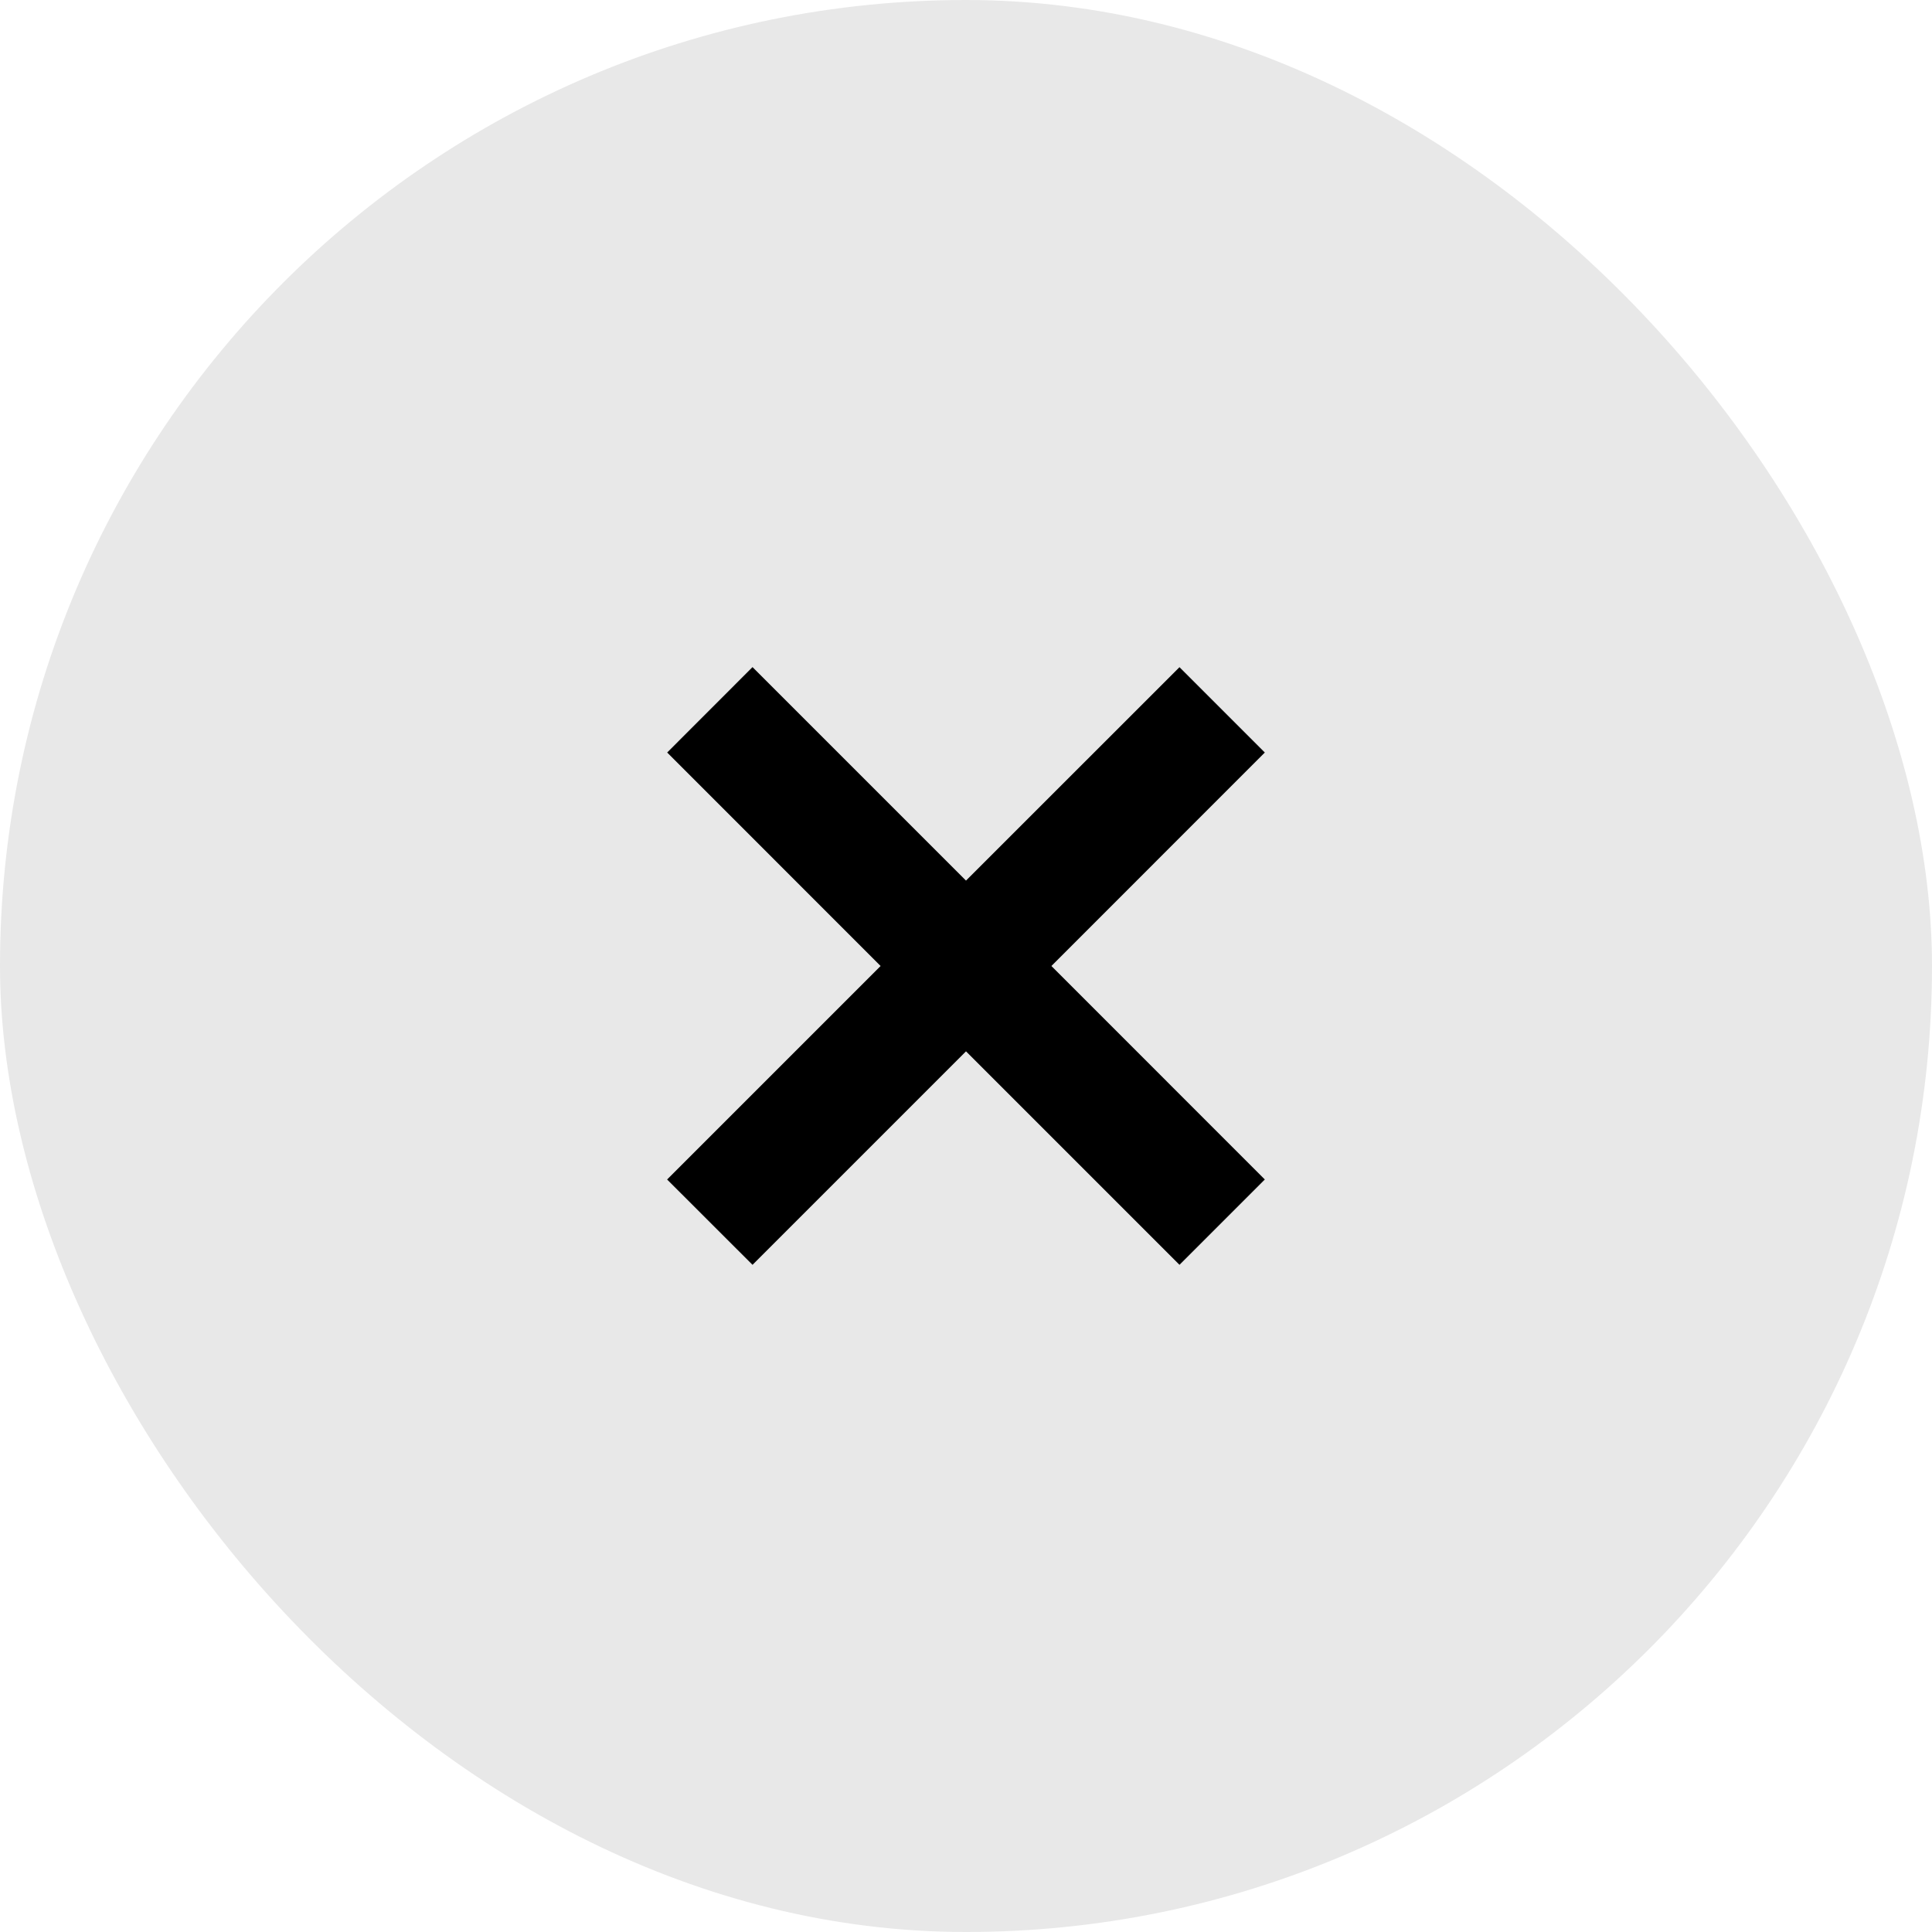 <svg width="24" height="24" fill="none" xmlns="http://www.w3.org/2000/svg">
    <rect width="24" height="24" rx="12" fill="#E8E8E8"/>
    <path fill-rule="evenodd" clip-rule="evenodd"
          d="M12 13.06l2.652 2.652 1.06-1.06L13.061 12l2.651-2.652-1.06-1.06L12 10.939 9.348 8.287l-1.06 1.061L10.939 12l-2.652 2.652 1.061 1.06L12 13.06z"
          fill="#000"/>
</svg>